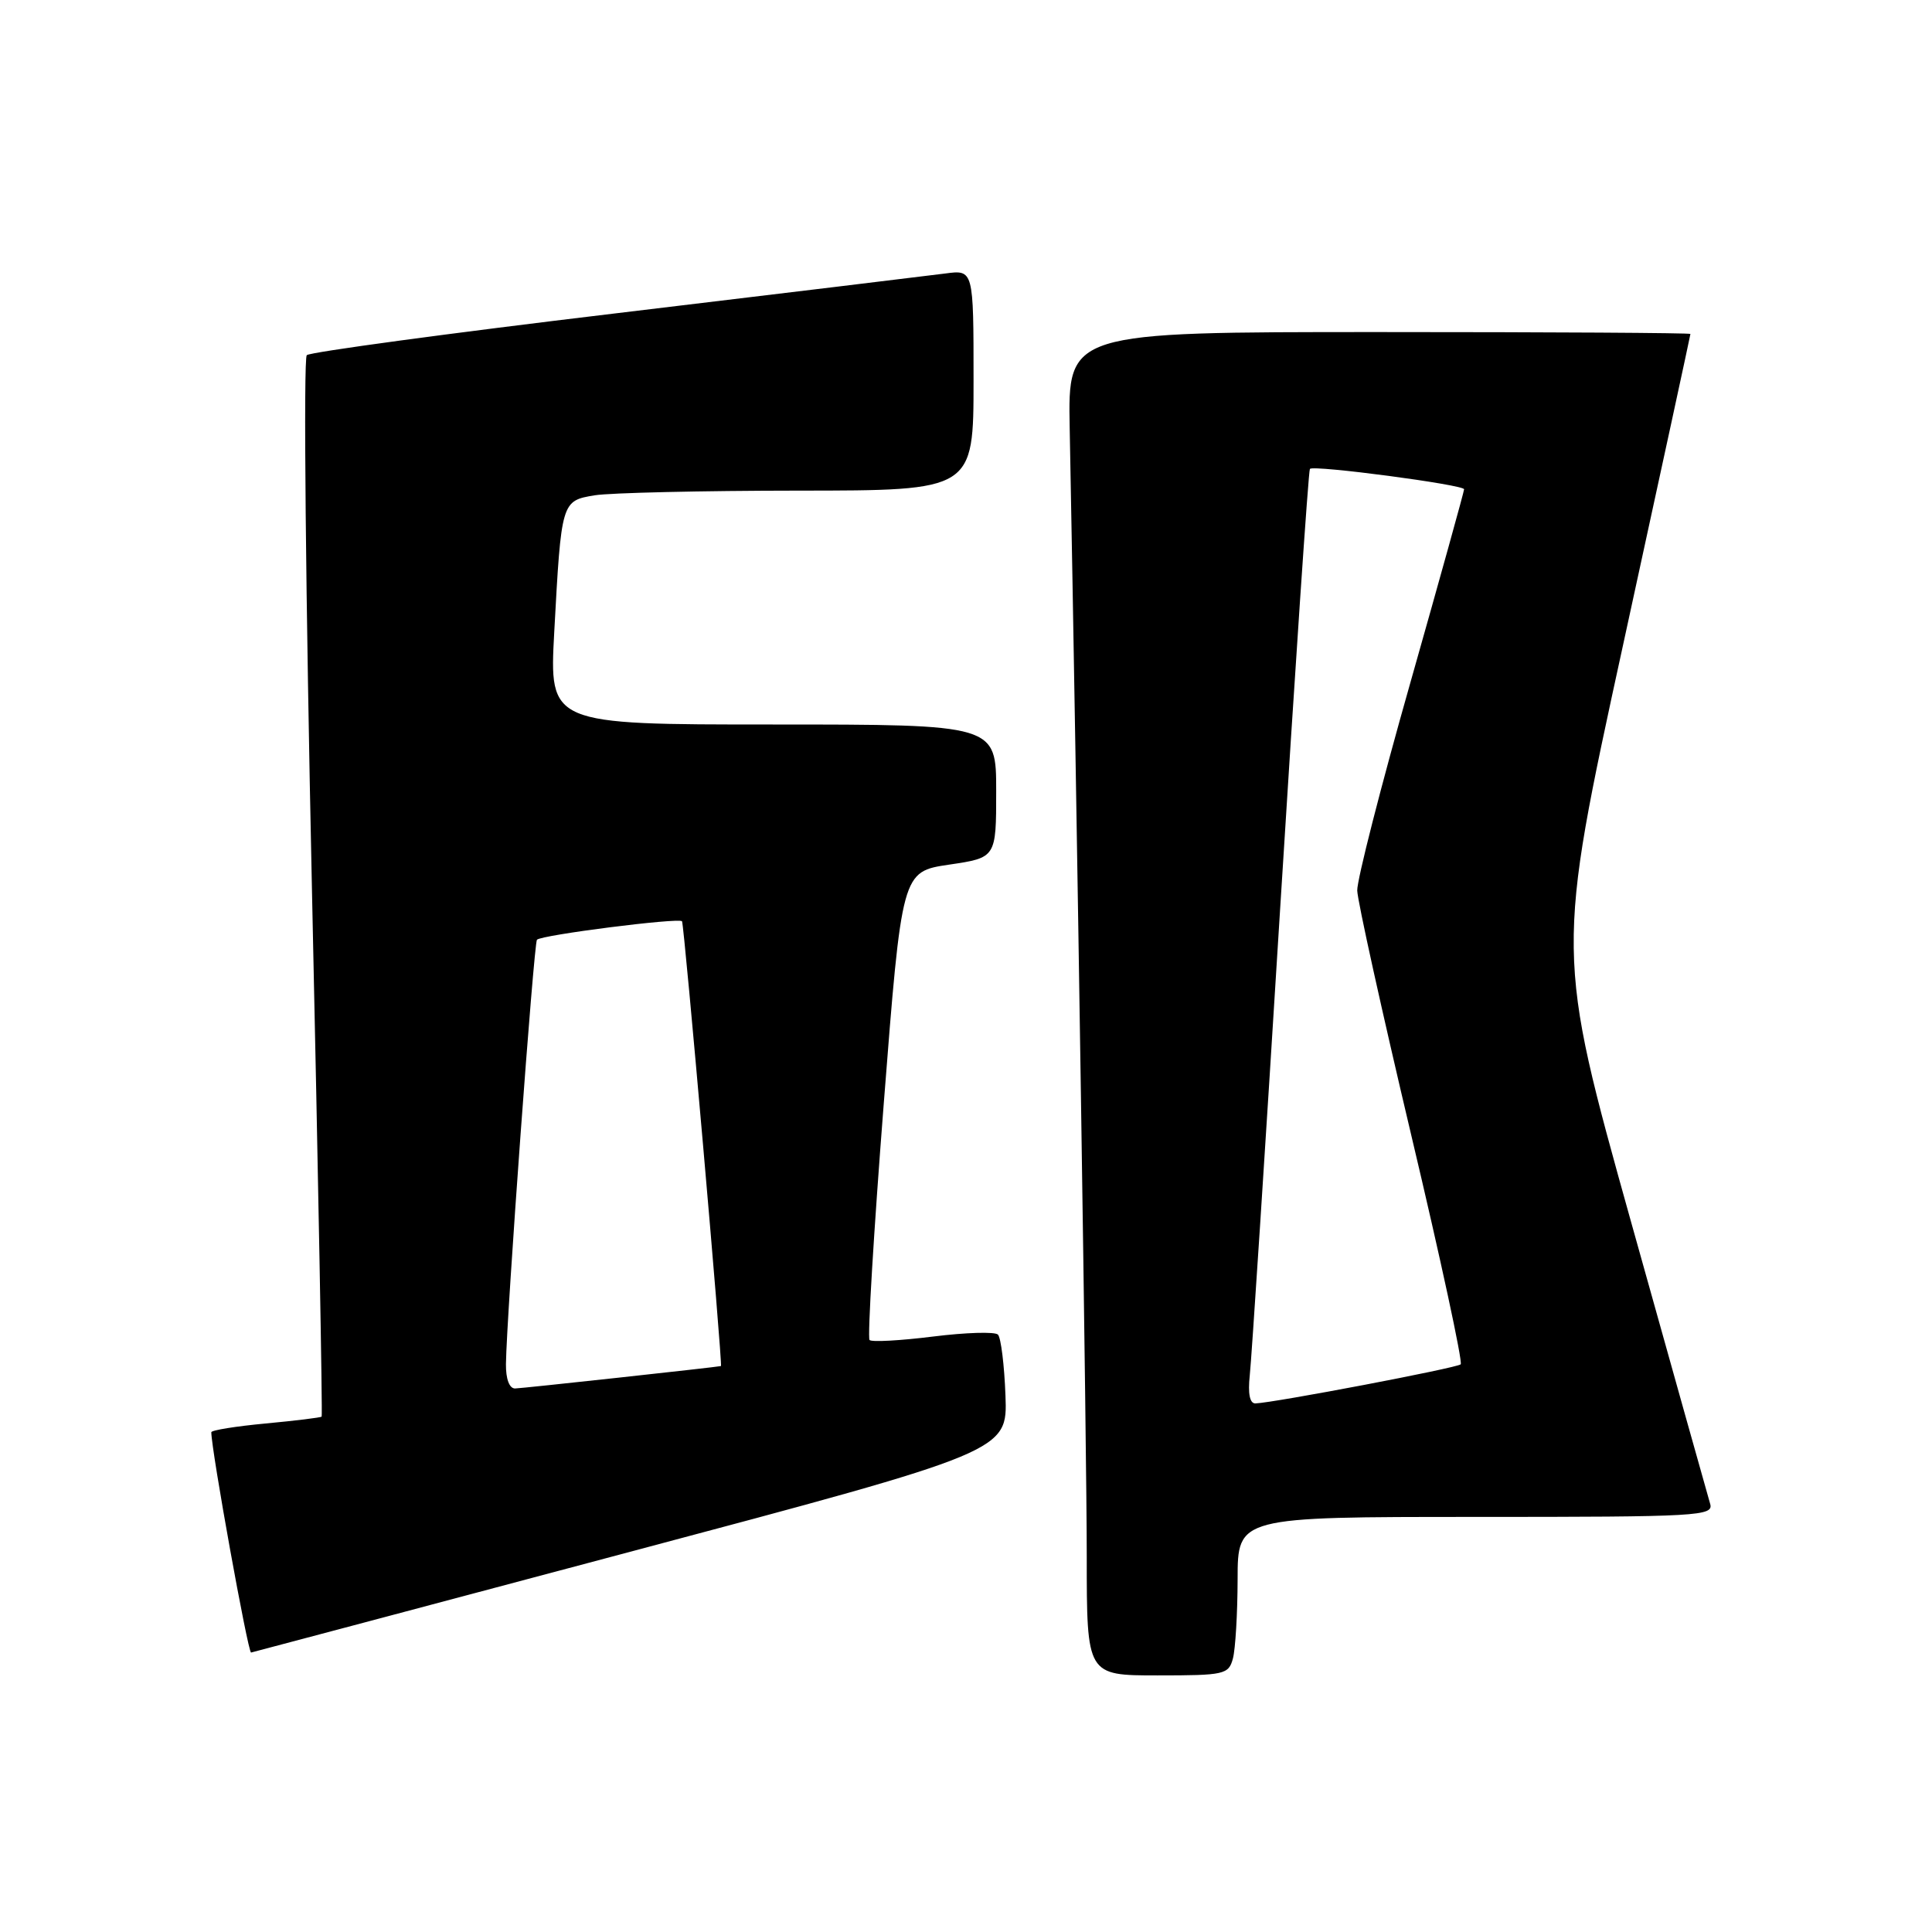 <?xml version="1.0" encoding="UTF-8" standalone="no"?>
<!DOCTYPE svg PUBLIC "-//W3C//DTD SVG 1.1//EN" "http://www.w3.org/Graphics/SVG/1.1/DTD/svg11.dtd" >
<svg xmlns="http://www.w3.org/2000/svg" xmlns:xlink="http://www.w3.org/1999/xlink" version="1.1" viewBox="0 0 256 256">
 <g >
 <path fill="currentColor"
d=" M 163.37 219.75 C 163.70 218.51 163.98 213.79 163.99 209.25 C 164.00 201.00 164.00 201.00 195.57 201.00 C 225.17 201.00 227.10 200.89 226.60 199.25 C 226.31 198.29 221.60 181.47 216.12 161.89 C 206.17 126.27 206.17 126.27 215.08 85.39 C 219.98 62.90 223.99 44.39 223.99 44.25 C 224.00 44.11 205.44 44.00 182.75 44.00 C 141.50 44.00 141.50 44.00 141.74 56.75 C 142.70 107.10 144.01 193.21 144.00 206.25 C 144.00 222.00 144.00 222.00 153.38 222.00 C 162.27 222.00 162.80 221.88 163.37 219.75 Z  M 83.50 205.62 C 133.50 192.31 133.50 192.31 133.23 184.93 C 133.08 180.88 132.63 177.24 132.23 176.84 C 131.83 176.44 127.96 176.56 123.63 177.10 C 119.30 177.64 115.52 177.85 115.22 177.56 C 114.93 177.27 115.78 163.18 117.10 146.26 C 119.50 115.50 119.50 115.50 125.75 114.57 C 132.00 113.65 132.00 113.65 132.00 104.82 C 132.00 96.00 132.00 96.00 102.39 96.00 C 72.78 96.00 72.78 96.00 73.44 83.75 C 74.38 66.40 74.39 66.36 78.80 65.63 C 80.84 65.30 92.96 65.02 105.75 65.01 C 129.00 65.00 129.00 65.00 129.00 50.37 C 129.00 35.74 129.00 35.74 125.25 36.24 C 123.19 36.51 103.50 38.89 81.50 41.53 C 59.50 44.16 41.12 46.65 40.65 47.06 C 40.19 47.46 40.50 79.22 41.33 117.63 C 42.17 156.04 42.75 187.58 42.62 187.71 C 42.49 187.84 39.15 188.25 35.19 188.62 C 31.24 188.99 28.00 189.51 28.00 189.78 C 28.00 192.13 32.86 219.03 33.27 218.97 C 33.40 218.95 56.00 212.94 83.50 205.62 Z  M 165.60 182.25 C 165.83 180.19 167.64 152.40 169.62 120.50 C 171.61 88.60 173.38 62.33 173.57 62.13 C 174.06 61.59 194.00 64.23 194.00 64.83 C 194.00 65.11 190.80 76.63 186.89 90.42 C 182.97 104.21 179.80 116.62 179.84 118.00 C 179.88 119.38 183.10 133.95 186.99 150.38 C 190.89 166.81 193.84 180.49 193.55 180.78 C 193.07 181.26 168.90 185.86 166.35 185.96 C 165.60 185.98 165.34 184.67 165.60 182.25 Z  M 67.04 180.75 C 67.12 174.37 70.74 124.93 71.15 124.52 C 71.78 123.88 89.92 121.58 90.37 122.07 C 90.65 122.38 95.78 180.93 95.53 181.01 C 95.15 181.13 69.12 183.97 68.25 183.98 C 67.49 183.99 67.02 182.72 67.04 180.75 Z "/>
</g>
</svg>